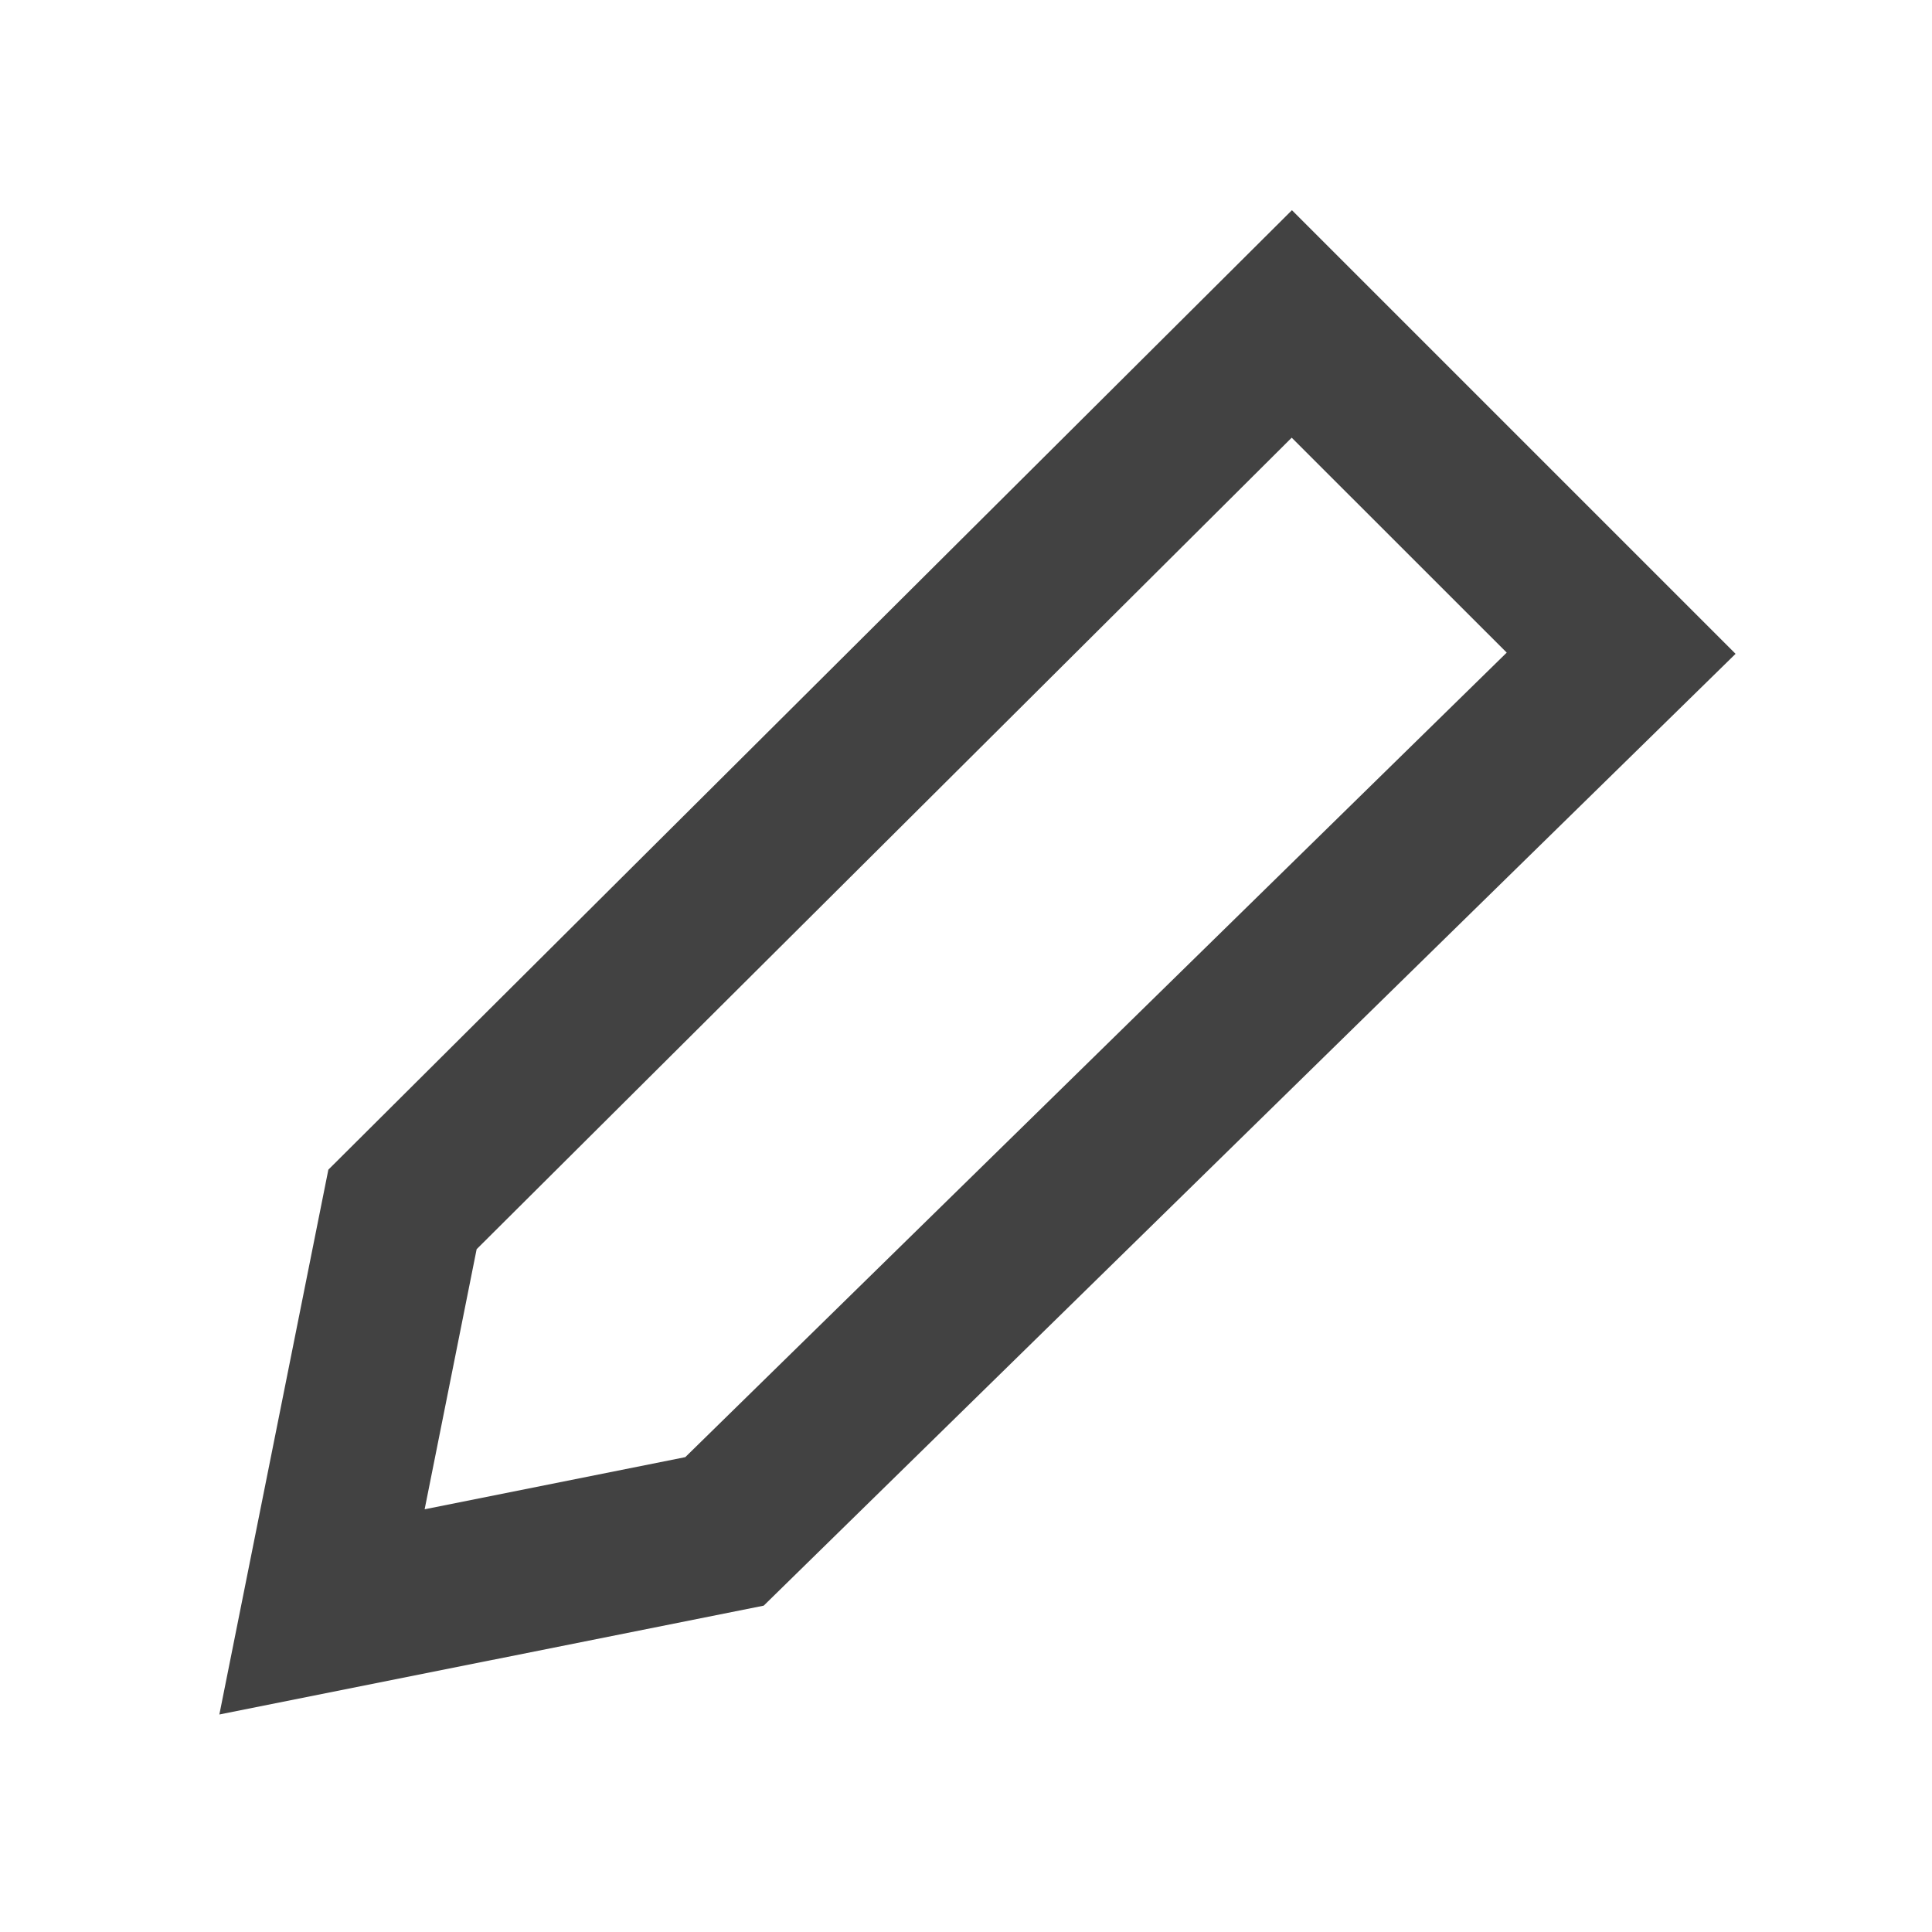 <svg width="24" height="24" viewBox="0 0 24 24" fill="none" xmlns="http://www.w3.org/2000/svg">
<path fill-rule="evenodd" clip-rule="evenodd" d="M4.079 14.53L16.049 2.611L21.56 8.122L9.487 19.946L2.725 21.298L4.079 14.53ZM5.921 15.518L5.275 18.749L8.513 18.101L18.717 8.107L16.046 5.437L5.921 15.518Z" fill="#424242"/>
</svg>
